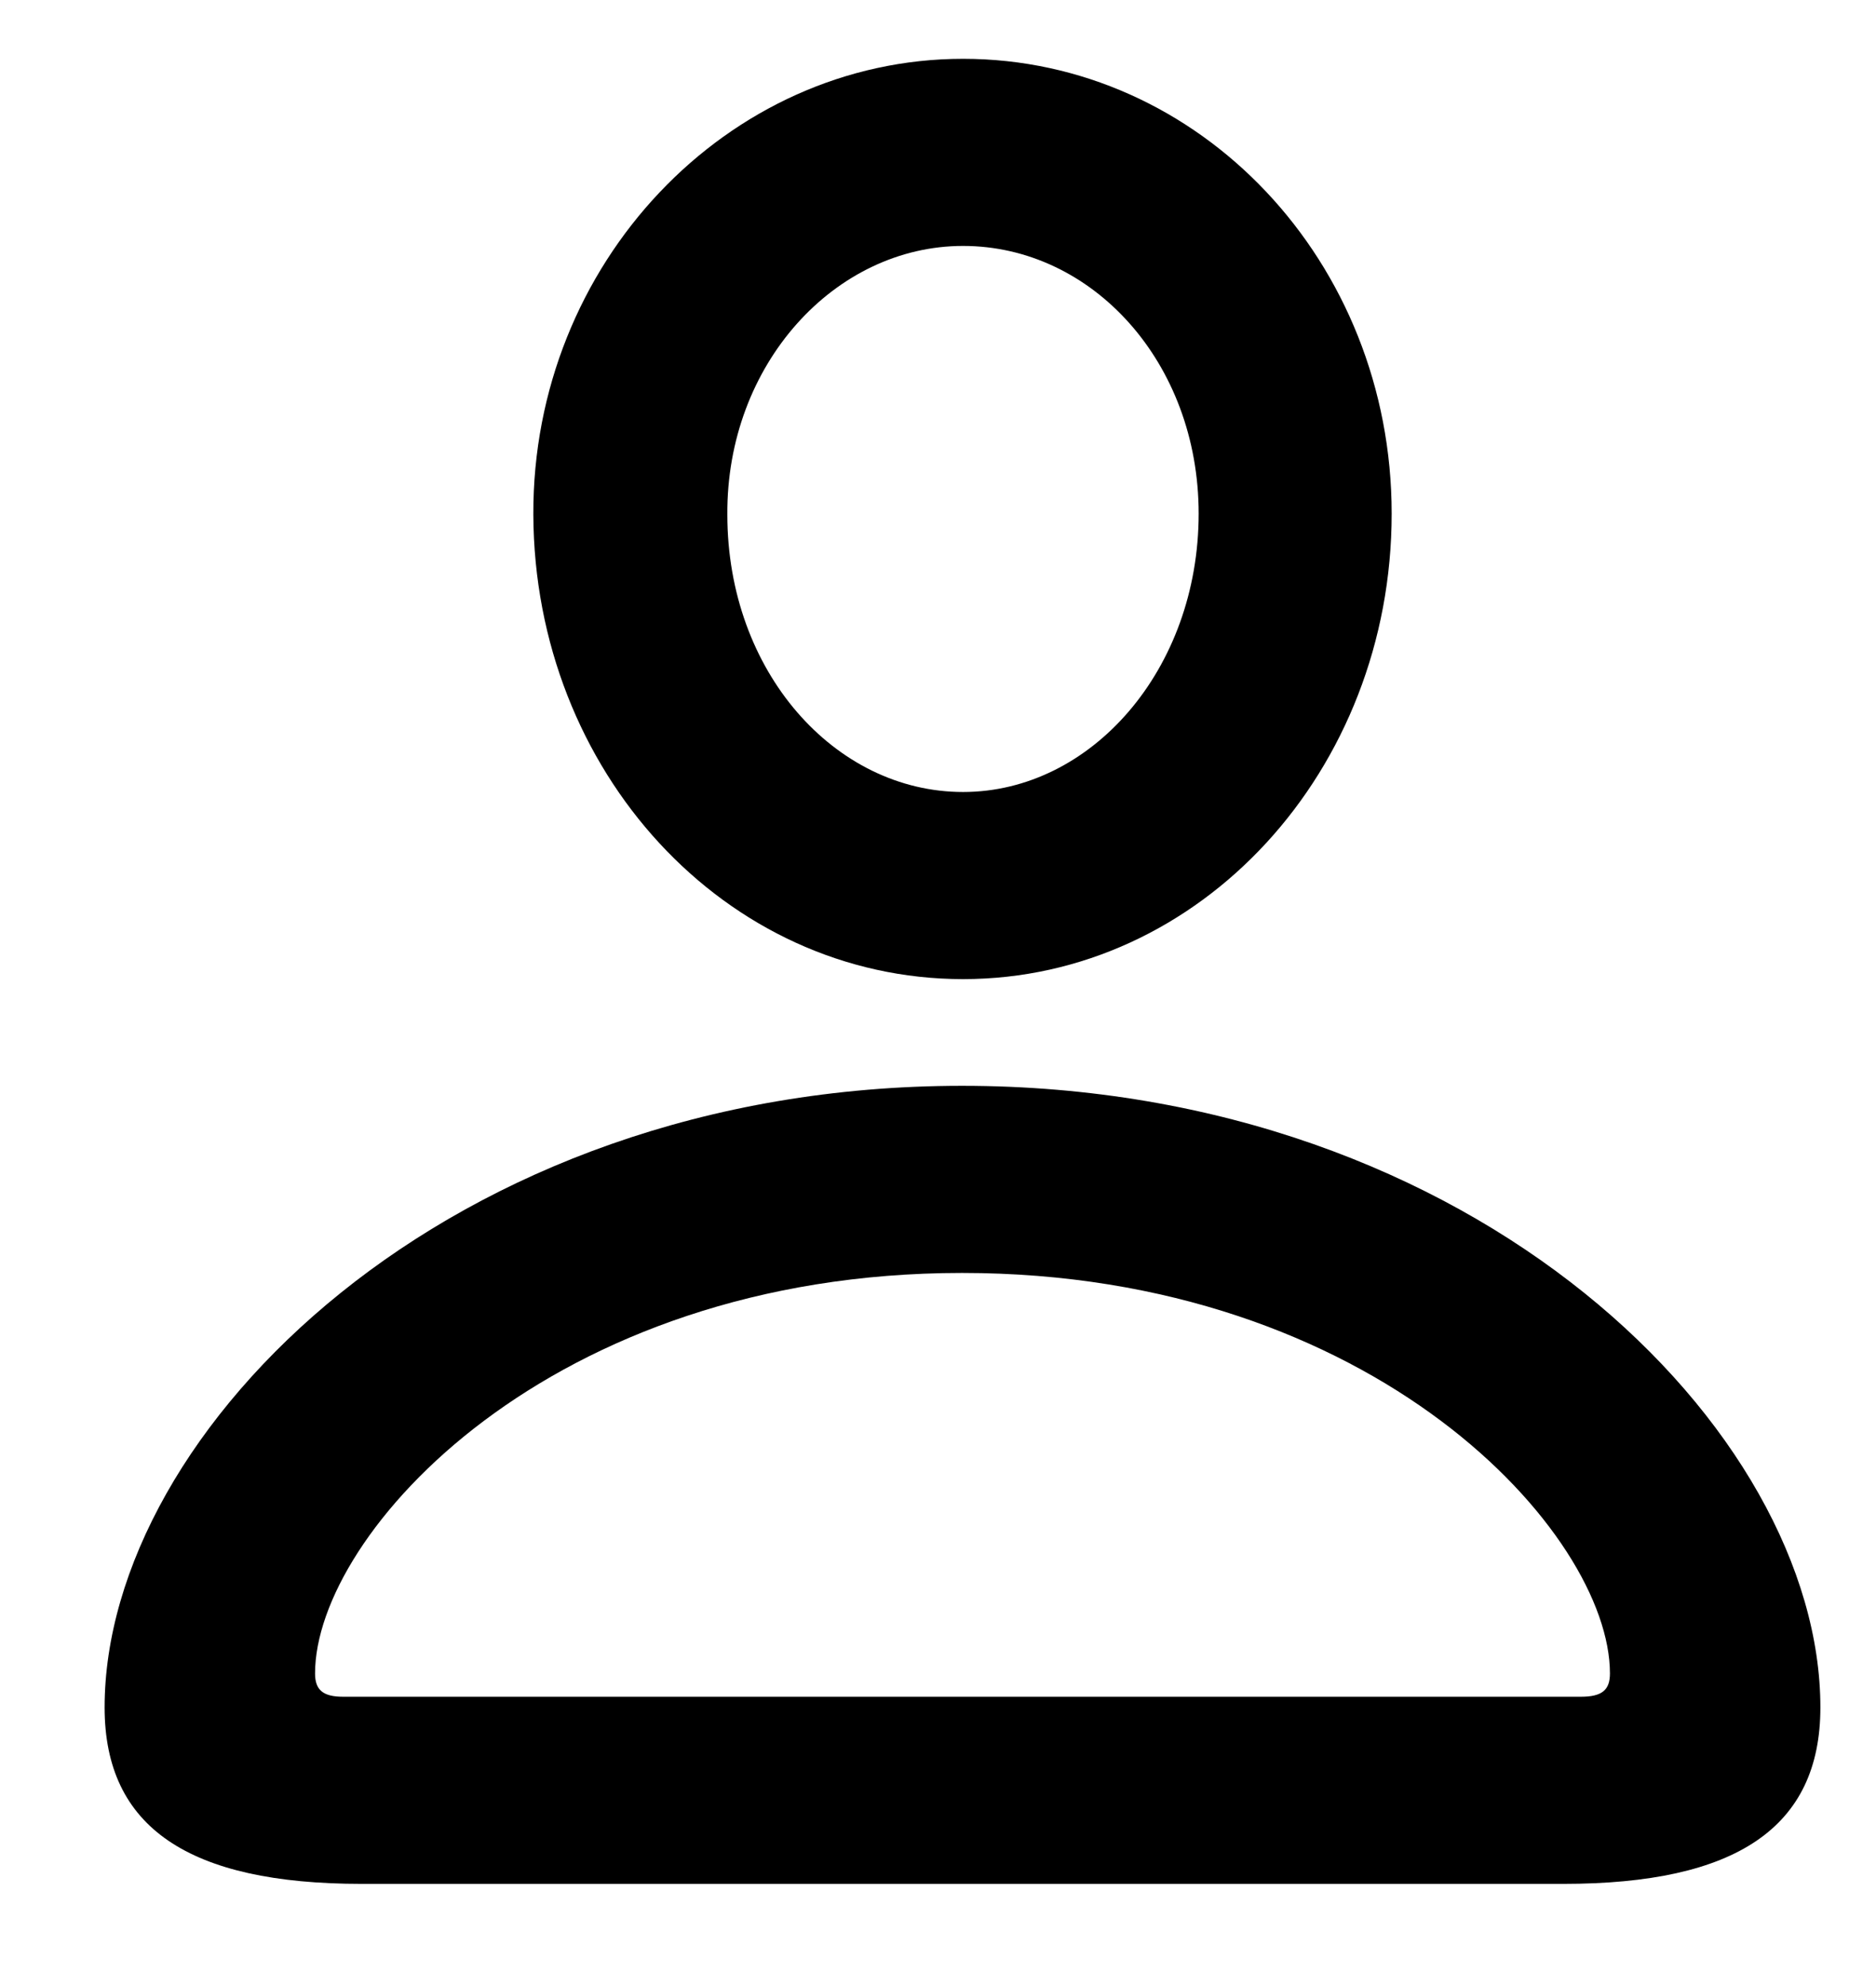 <svg width="17" height="18" viewBox="0 0 17 18" fill="none" 
  xmlns="http://www.w3.org/2000/svg">
  <path d="M8.727 8.874C10.88 8.874 12.611 6.984 12.611 4.655C12.611 2.37 10.871 0.533 8.727 0.533C6.591 0.533 4.824 2.388 4.833 4.664C4.842 6.993 6.573 8.874 8.727 8.874ZM8.727 7.178C7.566 7.178 6.591 6.088 6.591 4.664C6.582 3.302 7.566 2.229 8.727 2.229C9.896 2.229 10.862 3.284 10.862 4.655C10.862 6.07 9.887 7.178 8.727 7.178ZM3.277 17.074H14.167C15.731 17.074 16.496 16.564 16.496 15.475C16.496 12.97 13.385 9.841 8.718 9.841C4.06 9.841 0.948 12.97 0.948 15.475C0.948 16.564 1.713 17.074 3.277 17.074ZM3.11 15.378C2.926 15.378 2.855 15.316 2.855 15.167C2.855 13.901 4.982 11.537 8.718 11.537C12.462 11.537 14.589 13.901 14.589 15.167C14.589 15.316 14.519 15.378 14.325 15.378H3.11Z" fill="currentColor"/>
</svg>

